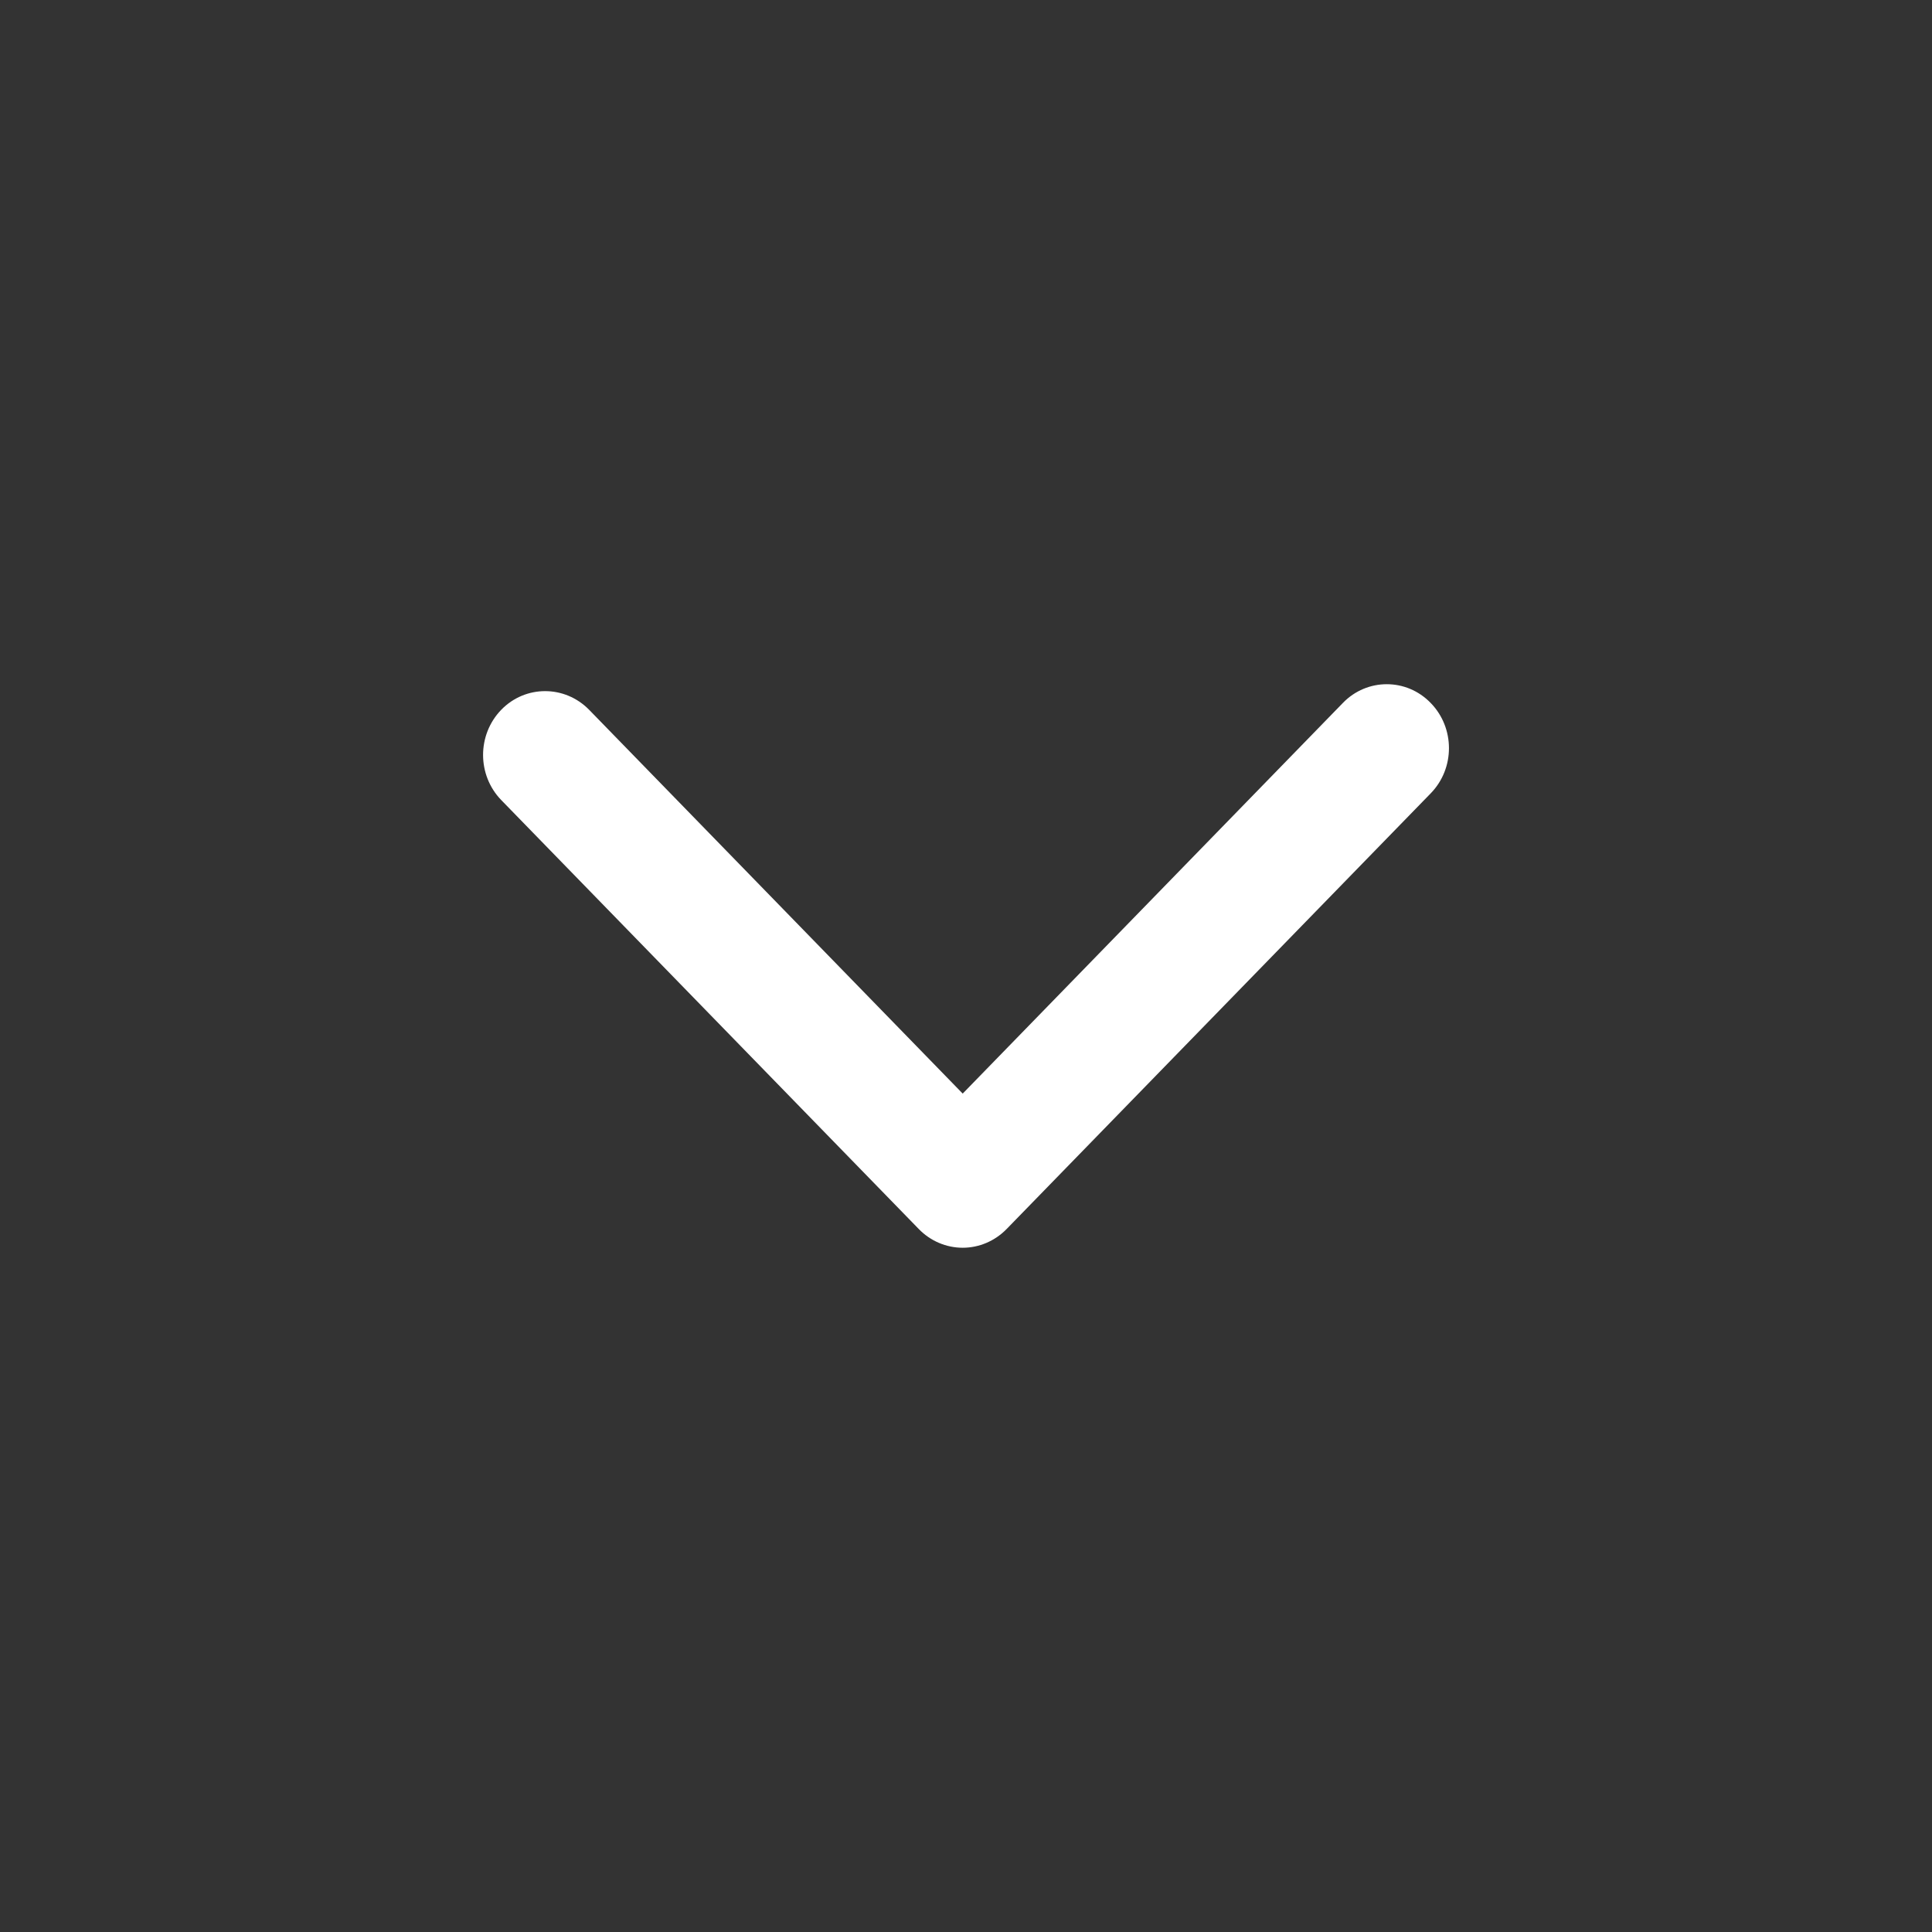<svg xmlns:xlink="http://www.w3.org/1999/xlink" xmlns="http://www.w3.org/2000/svg" aria-hidden="true" class="valign-middle ml2 color-white" focusable="false" preserveAspectRatio="xMidYMid meet" viewBox="0 0 24 24" style="width: 18px; height: 18px; overflow: visible; fill: currentcolor;" width="24"  height="24" ><rect x="0" y="0" width="24" height="24" fill="#333333" stroke="none"/><path d="M11.96 15.5c-.206 0-.402-.084-.546-.232l-5.188-5.33c-.3-.31-.3-.81 0-1.12.3-.31.79-.31 1.093 0l4.64 4.767 4.723-4.853c.3-.31.79-.31 1.09 0 .303.31.303.812.002 1.122l-5.27 5.414c-.145.148-.34.232-.546.232" fill="#FFFFFF"></path></svg>